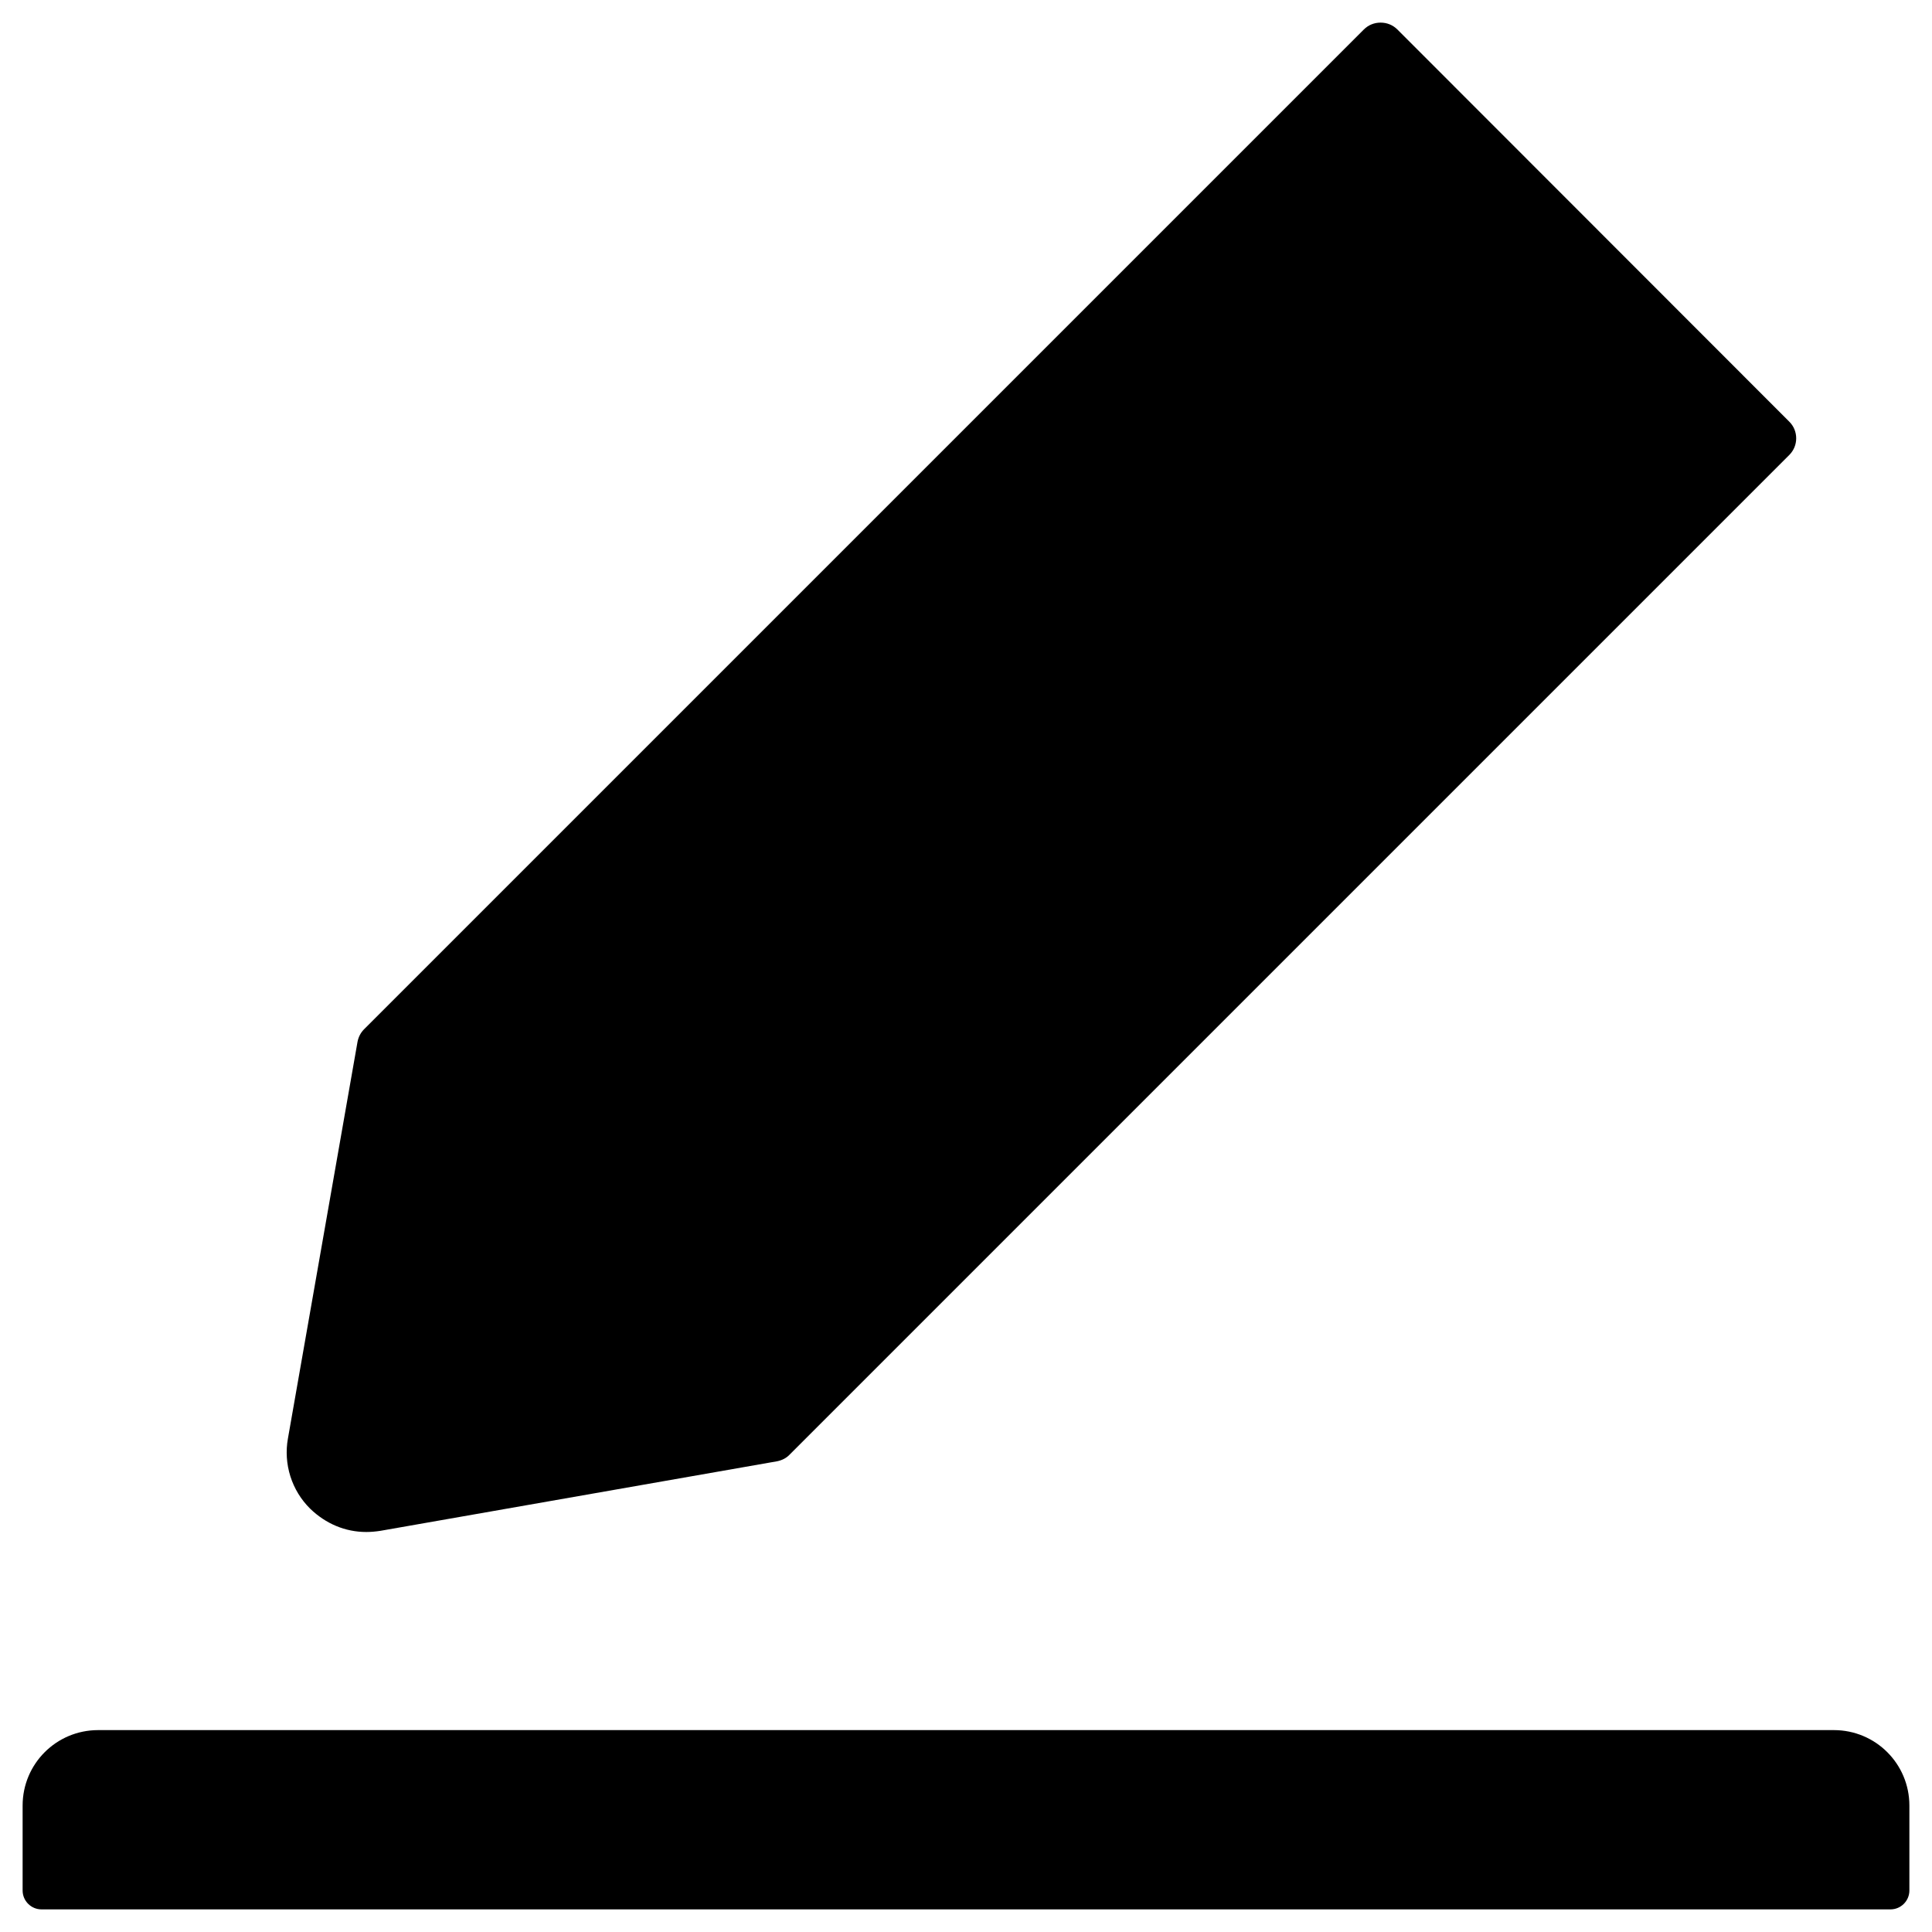 <svg width="48" height="48" viewBox="0 0 48 48" fill="none" xmlns="http://www.w3.org/2000/svg">
<path d="M45.562 42.984H2.438C1.4 42.984 0.562 43.822 0.562 44.859V46.969C0.562 47.227 0.773 47.438 1.031 47.438H46.969C47.227 47.438 47.438 47.227 47.438 46.969V44.859C47.438 43.822 46.6 42.984 45.562 42.984ZM9.1 38.062C9.217 38.062 9.334 38.051 9.451 38.033L19.307 36.305C19.424 36.281 19.535 36.228 19.617 36.141L44.455 11.303C44.509 11.248 44.553 11.184 44.582 11.113C44.611 11.042 44.626 10.966 44.626 10.89C44.626 10.813 44.611 10.737 44.582 10.666C44.553 10.595 44.509 10.531 44.455 10.477L34.717 0.732C34.605 0.621 34.459 0.562 34.301 0.562C34.143 0.562 33.996 0.621 33.885 0.732L9.047 25.57C8.959 25.658 8.906 25.764 8.883 25.881L7.154 35.736C7.097 36.05 7.118 36.373 7.214 36.678C7.31 36.982 7.478 37.258 7.705 37.482C8.092 37.857 8.578 38.062 9.1 38.062Z" fill="black"/>
</svg>
